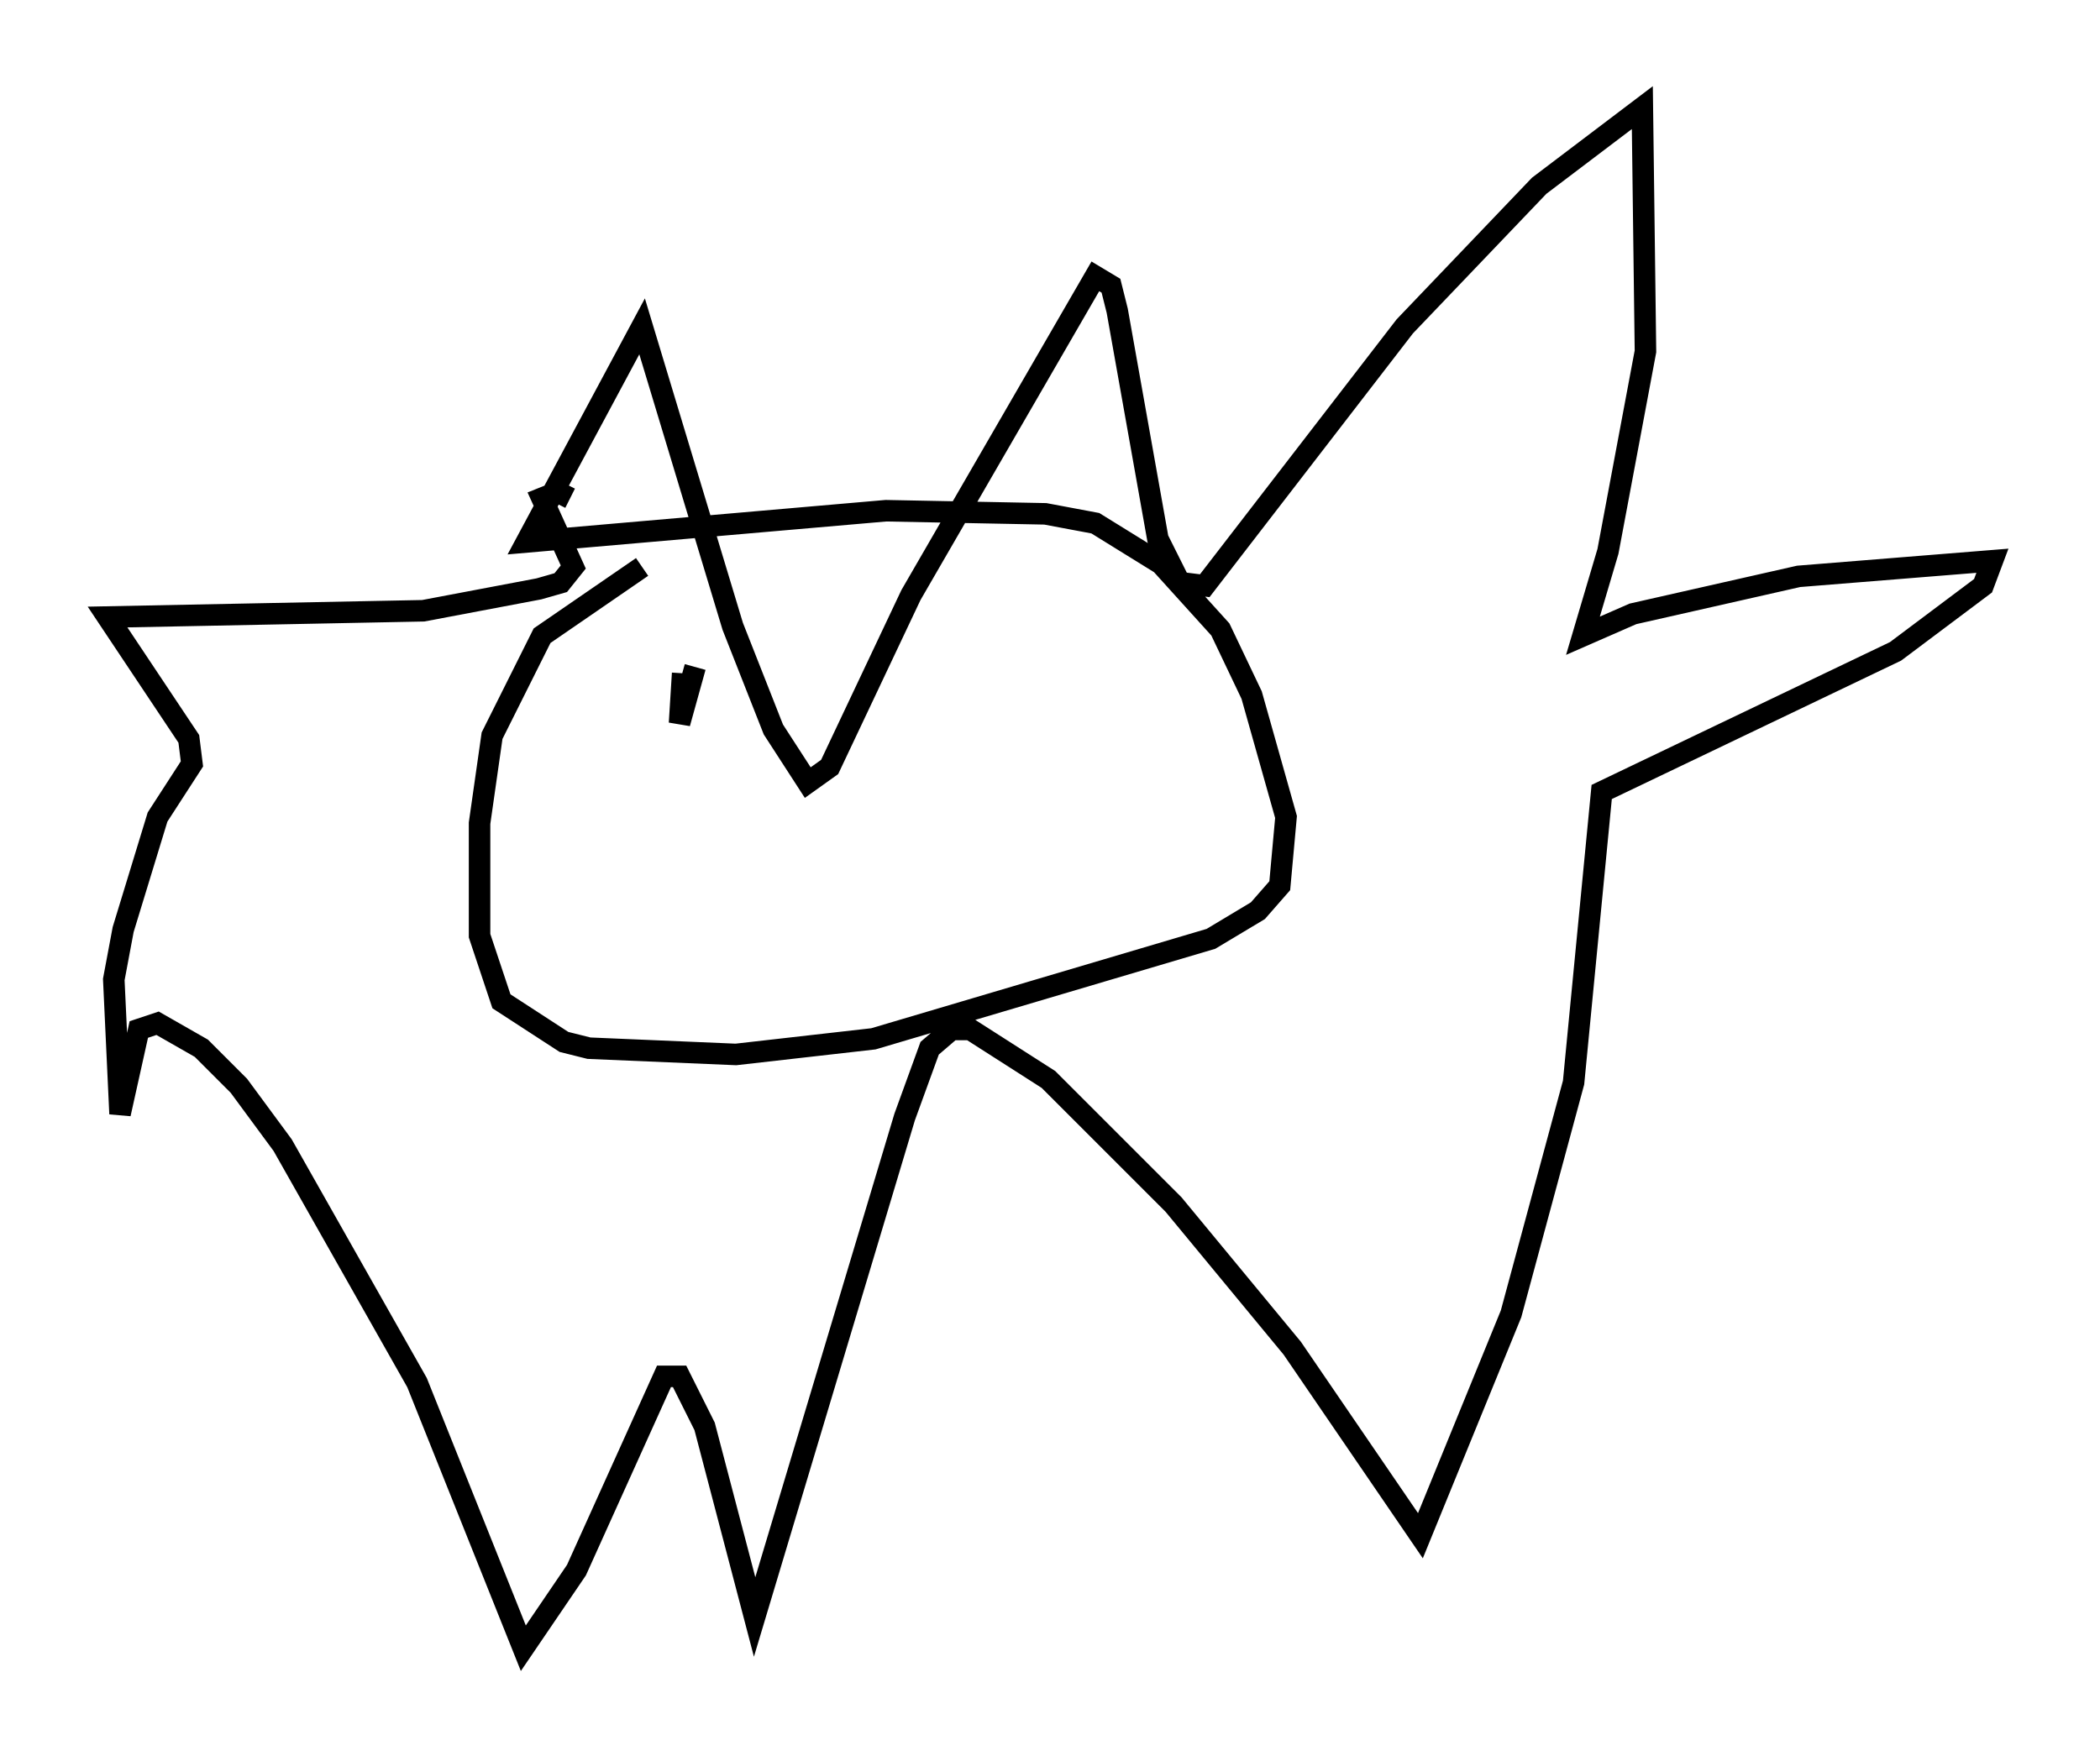 <?xml version="1.0" encoding="utf-8" ?>
<svg baseProfile="full" height="81.609" version="1.1" width="97.586" xmlns="http://www.w3.org/2000/svg" xmlns:ev="http://www.w3.org/2001/xml-events" xmlns:xlink="http://www.w3.org/1999/xlink"><defs /><rect fill="white" height="81.609" width="97.586" x="0" y="0" /><path d="M34.341, 26.497 m-4.503, -0.145 l-4.648, 3.196 -2.324, 4.648 l-0.581, 4.067 0.0, 5.229 l1.017, 3.05 2.905, 1.888 l1.162, 0.291 6.827, 0.291 l6.391, -0.726 15.687, -4.648 l2.179, -1.307 1.017, -1.162 l0.291, -3.196 -1.598, -5.665 l-1.453, -3.05 -2.76, -3.05 l-3.05, -1.888 -2.324, -0.436 l-7.408, -0.145 -16.704, 1.453 l5.374, -10.022 4.212, 13.944 l1.888, 4.793 1.598, 2.469 l1.017, -0.726 3.777, -7.989 l8.57, -14.816 0.726, 0.436 l0.291, 1.162 1.888, 10.603 l1.017, 2.034 1.162, 0.145 l9.296, -12.056 6.246, -6.536 l4.793, -3.631 0.145, 11.33 l-1.743, 9.296 -1.162, 3.922 l2.324, -1.017 7.698, -1.743 l9.006, -0.726 -0.436, 1.162 l-4.067, 3.05 -13.654, 6.536 l-1.307, 13.508 -2.905, 10.749 l-4.212, 10.313 -5.955, -8.715 l-5.52, -6.682 -5.81, -5.81 l-3.631, -2.324 -0.872, 0.0 l-1.017, 0.872 -1.162, 3.196 l-6.972, 23.24 -2.324, -8.86 l-1.162, -2.324 -0.726, 0.0 l-4.067, 9.006 -2.469, 3.631 l-4.939, -12.346 -6.246, -11.039 l-2.034, -2.76 -1.743, -1.743 l-2.034, -1.162 -0.872, 0.291 l-0.872, 3.922 -0.291, -6.246 l0.436, -2.324 1.598, -5.229 l1.598, -2.469 -0.145, -1.162 l-3.777, -5.665 14.67, -0.291 l5.374, -1.017 1.017, -0.291 l0.581, -0.726 -1.453, -3.196 l0.726, -0.291 0.581, 0.291 m5.81, 7.844 l-0.726, 2.615 0.145, -2.324 " fill="none" stroke="black" stroke-width="1" /></svg>